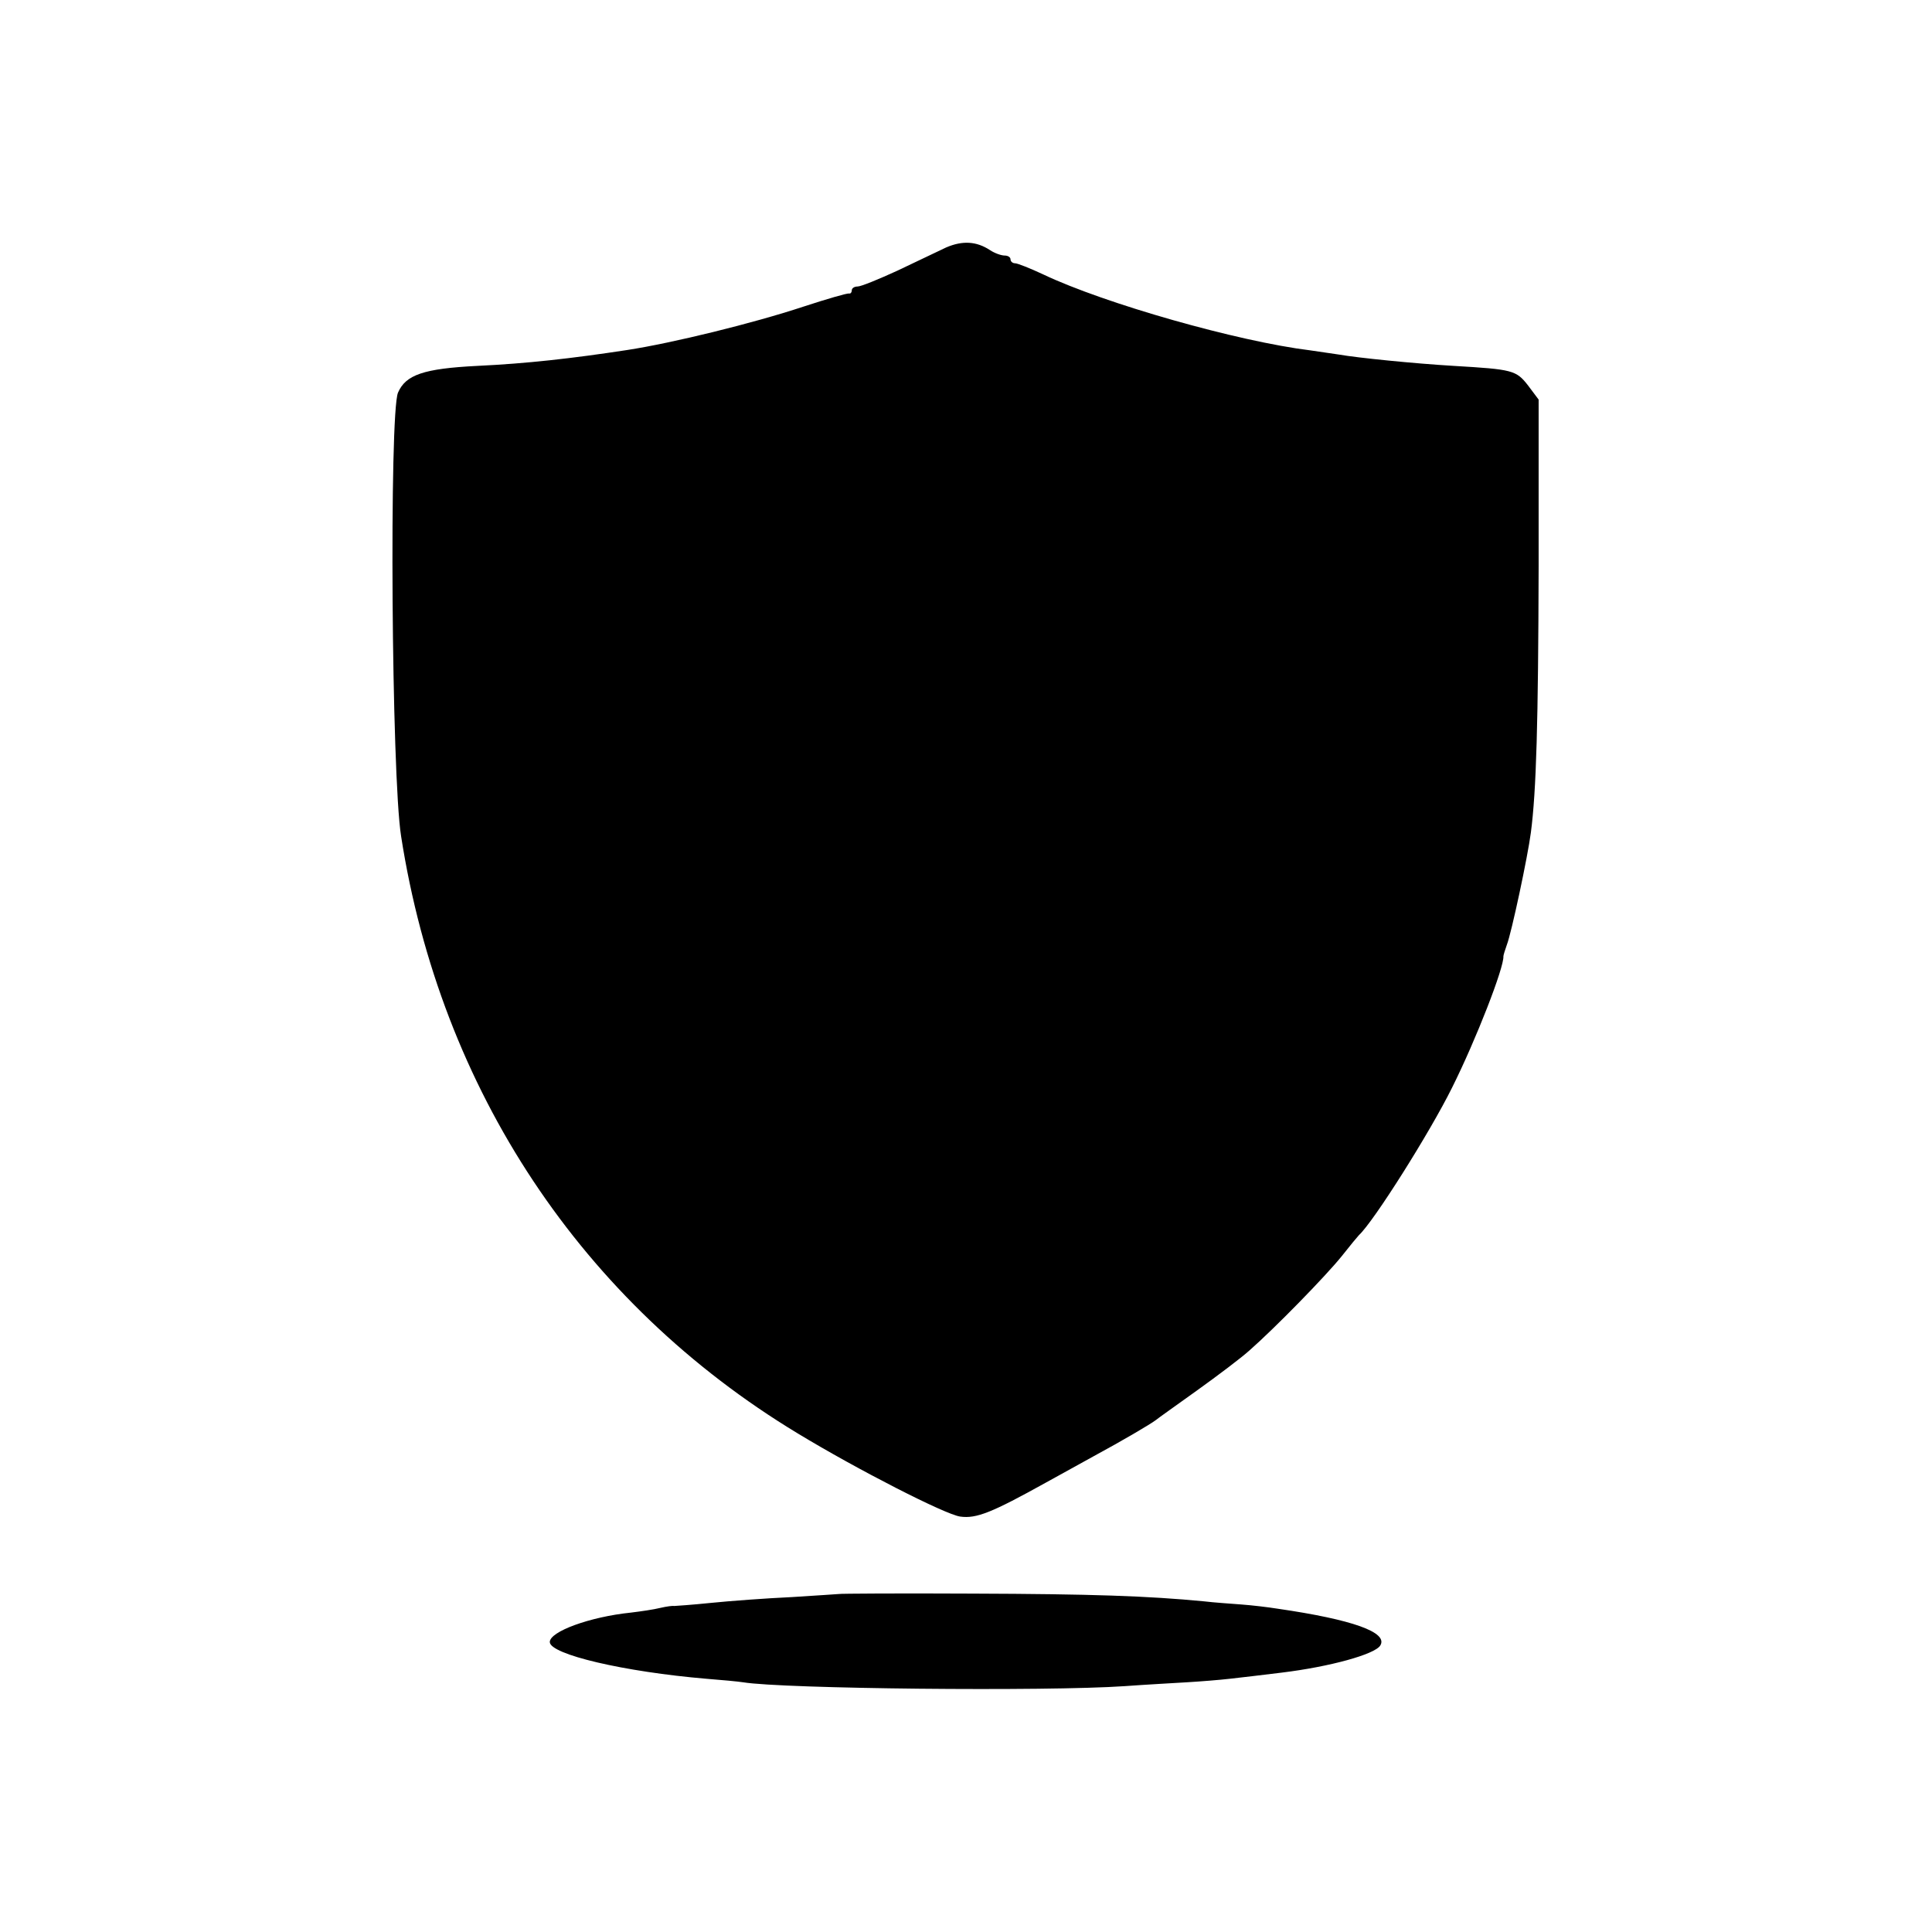 <?xml version="1.0" standalone="no"?>
<!DOCTYPE svg PUBLIC "-//W3C//DTD SVG 20010904//EN"
 "http://www.w3.org/TR/2001/REC-SVG-20010904/DTD/svg10.dtd">
<svg version="1.0" xmlns="http://www.w3.org/2000/svg"
 width="499pt" height="499pt" viewBox="0 0 499 499"
 preserveAspectRatio="xMidYMid meet">
<g transform="translate(0,499) scale(0.1,-0.1)"
fill="#000000" stroke="none">
<path d="M2444 4351 c-21 -10 -78 -37 -126 -60 -48 -22 -94 -41 -103 -41 -8 0
-15 -4 -15 -10 0 -5 -3 -9 -7 -8 -5 1 -57 -14 -118 -34 -130 -43 -338 -94
-455 -112 -144 -22 -260 -35 -387 -41 -139 -7 -185 -23 -205 -69 -23 -54 -17
-990 8 -1146 102 -655 467 -1205 1024 -1542 155 -94 382 -210 420 -215 42 -6
83 11 220 87 36 20 92 51 125 69 74 40 147 83 160 93 6 5 54 39 107 77 53 38
114 84 135 103 65 57 196 191 238 243 22 28 42 52 45 55 38 35 183 265 240
380 63 126 135 312 133 340 0 3 4 16 9 30 12 31 54 228 62 290 14 107 19 282
20 687 l0 431 -27 36 c-31 40 -40 42 -192 51 -102 6 -250 21 -295 29 -14 2
-47 7 -75 11 -188 23 -532 121 -690 196 -34 16 -67 29 -73 29 -7 0 -12 5 -12
10 0 6 -7 10 -15 10 -9 0 -26 6 -38 14 -35 23 -71 25 -113 7z"/>
<path d="M2167 873 c-1 0 -56 -4 -122 -8 -66 -3 -160 -10 -209 -15 -49 -5 -92
-8 -95 -8 -3 1 -19 -1 -36 -5 -16 -4 -50 -9 -75 -12 -107 -11 -210 -49 -210
-76 0 -32 192 -77 405 -95 39 -3 81 -7 94 -9 102 -17 783 -24 986 -10 55 4
128 8 161 10 34 2 84 6 110 9 27 3 87 10 135 16 123 15 240 47 254 70 21 34
-72 67 -265 95 -25 4 -67 9 -95 11 -27 2 -70 5 -95 8 -145 14 -292 19 -598 20
-189 1 -344 0 -345 -1z"/>
</g>
</svg>
